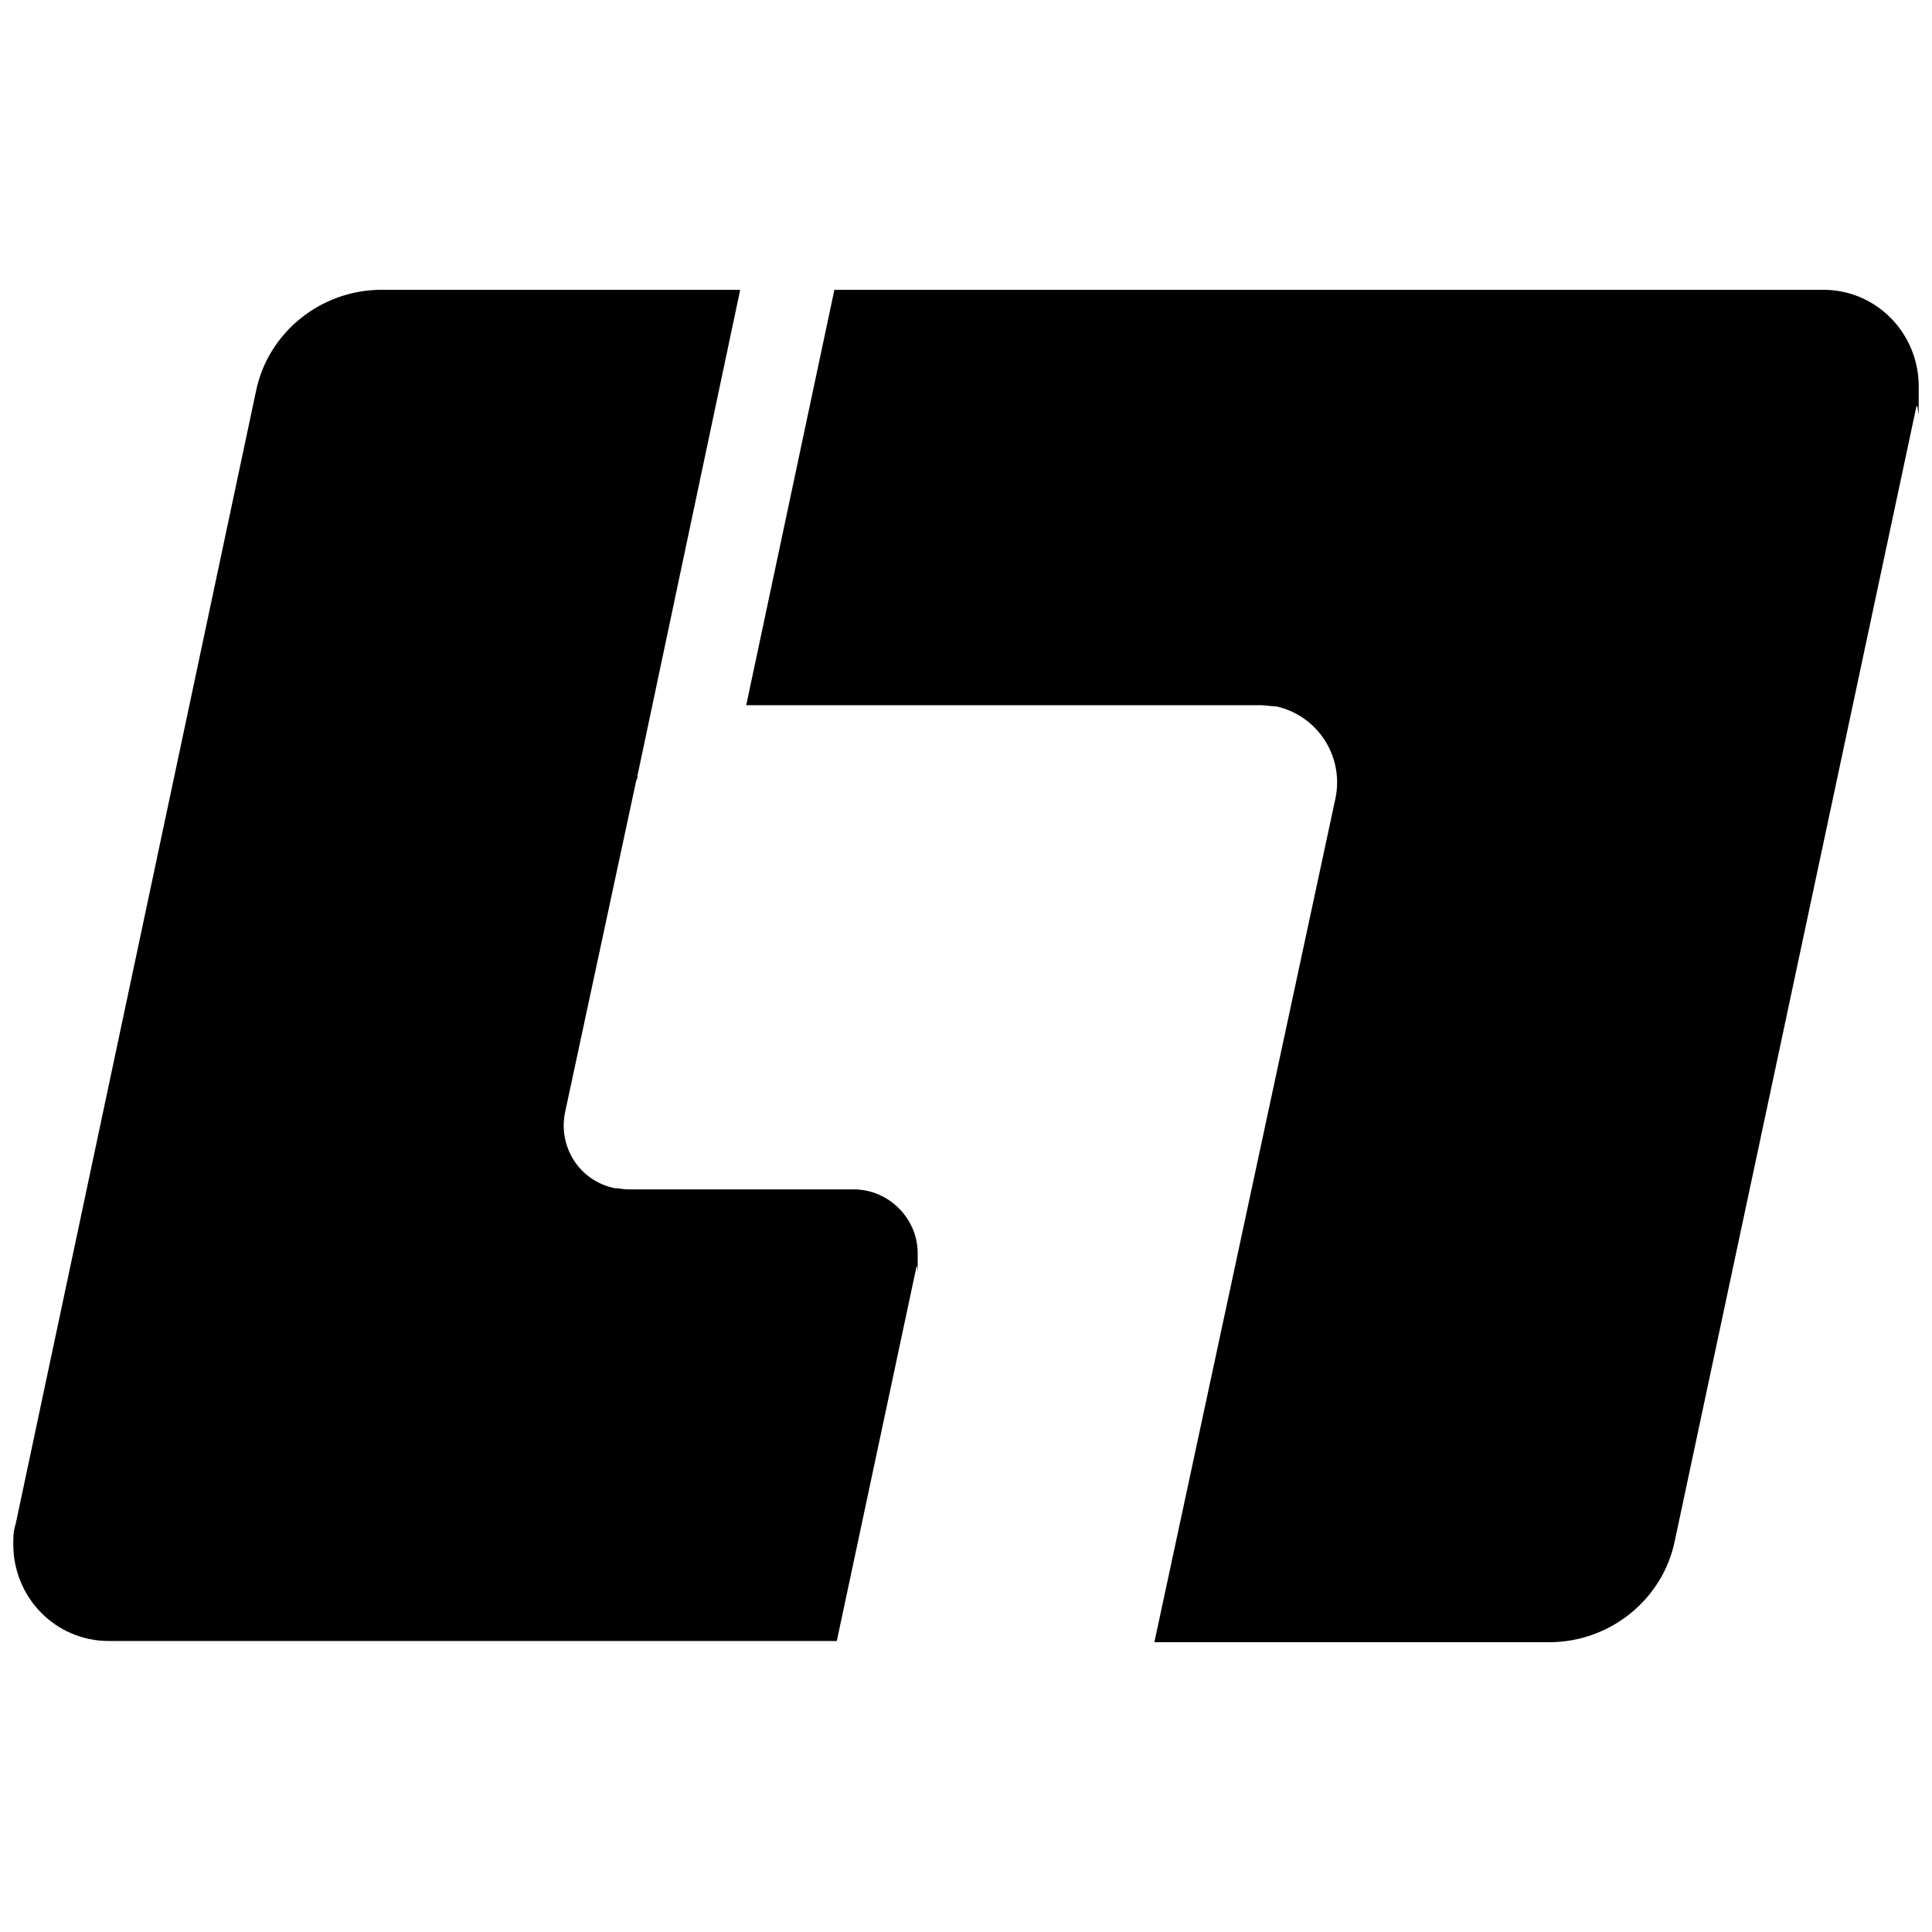 <?xml version="1.0" encoding="UTF-8"?>
<svg id="Layer_1" xmlns="http://www.w3.org/2000/svg" version="1.1" viewBox="0 0 160 160">
  <!-- Generator: Adobe Illustrator 29.7.1, SVG Export Plug-In . SVG Version: 2.1.1 Build 8)  -->
  <path d="M61.8,58.4l7.3-34.4h81.9c4.4,0,7.9,3.6,7.9,8s0,1.1-.2,1.7l-20,93.9c-1,4.9-5.4,8.4-10.4,8.4h-32.7l15-69.9c.7-3.4-1.4-6.8-4.9-7.6-.4,0-.9-.1-1.3-.1h-42.7Z"/>
  <path d="M52.8,64.2c0,.1,0,.3-.1.4l-5.9,27.5c-.6,2.9,1.2,5.7,4.1,6.3.4,0,.7.1,1.1.1h18.7c2.9,0,5.3,2.4,5.3,5.3s0,.7-.1,1.1l-6.6,31H9c-4.4,0-7.9-3.6-7.9-8,0-.6,0-1.1.2-1.7L21.2,32.4c1-4.9,5.4-8.4,10.4-8.4h29.7l-8.5,40.2Z"/>
</svg>
